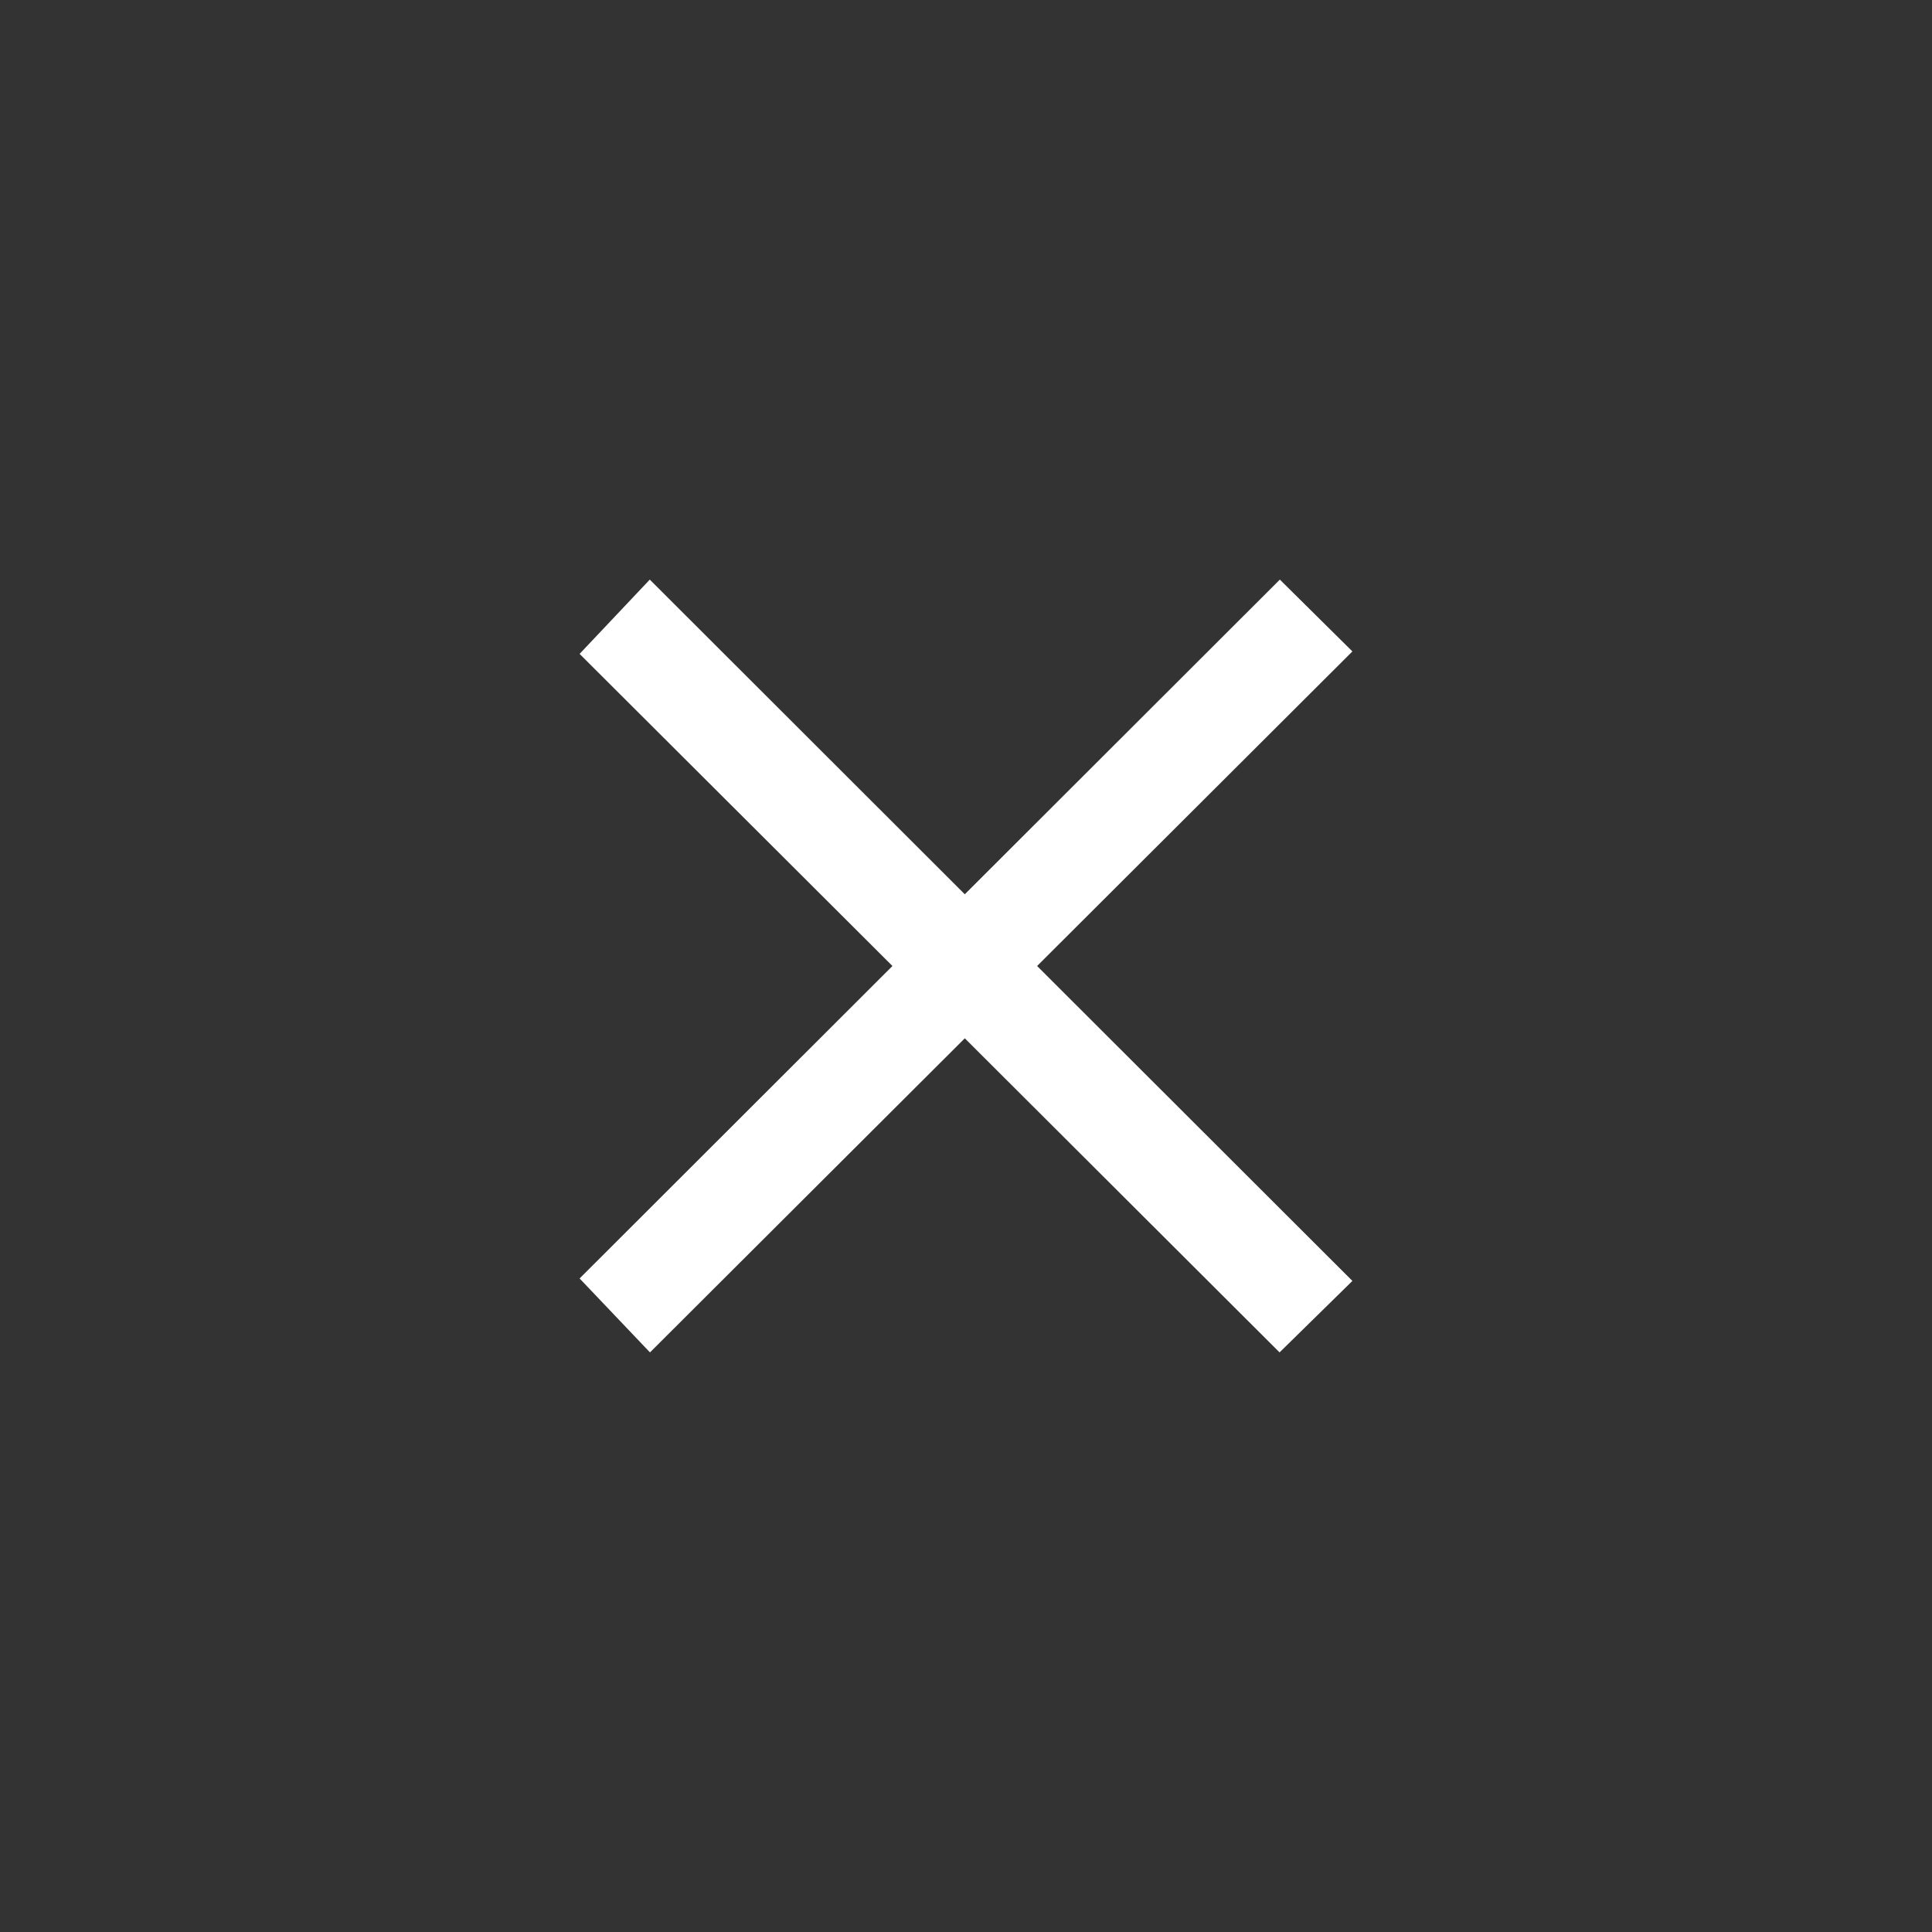 <?xml version="1.0" encoding="utf-8"?>
<!-- Generator: Adobe Illustrator 15.1.0, SVG Export Plug-In . SVG Version: 6.00 Build 0)  -->
<!DOCTYPE svg PUBLIC "-//W3C//DTD SVG 1.1//EN" "http://www.w3.org/Graphics/SVG/1.1/DTD/svg11.dtd">
<svg version="1.1" id="Layer_1" xmlns="http://www.w3.org/2000/svg" xmlns:xlink="http://www.w3.org/1999/xlink" x="0px" y="0px"
	 width="40px" height="40px" viewBox="0.5 100.5 40 40" enable-background="new 0.5 100.5 40 40" xml:space="preserve">
<rect x="0.5" y="100.5" width="40" height="40" fill="#333333" stroke="none"/>
<g>
	<polygon fill="none" points="26.998,112.5 13.953,112.5 20.475,119.015 	"/>
	<polygon fill="none" points="12.5,114.038 12.5,126.969 18.977,120.5 	"/>
	<polygon fill="none" points="13.957,128.5 26.992,128.5 20.475,121.997 	"/>
	<polygon fill="none" points="28.5,127.02 28.5,113.987 21.972,120.5 	"/>
	<polygon fill="#FFFFFF" points="21.972,120.5 28.5,113.987 26.998,112.5 20.475,119.015 13.953,112.5 12.5,114.038 18.977,120.5 
		12.5,126.969 13.957,128.5 20.475,121.997 26.992,128.5 28.5,127.02 	"/>
</g>
</svg>
